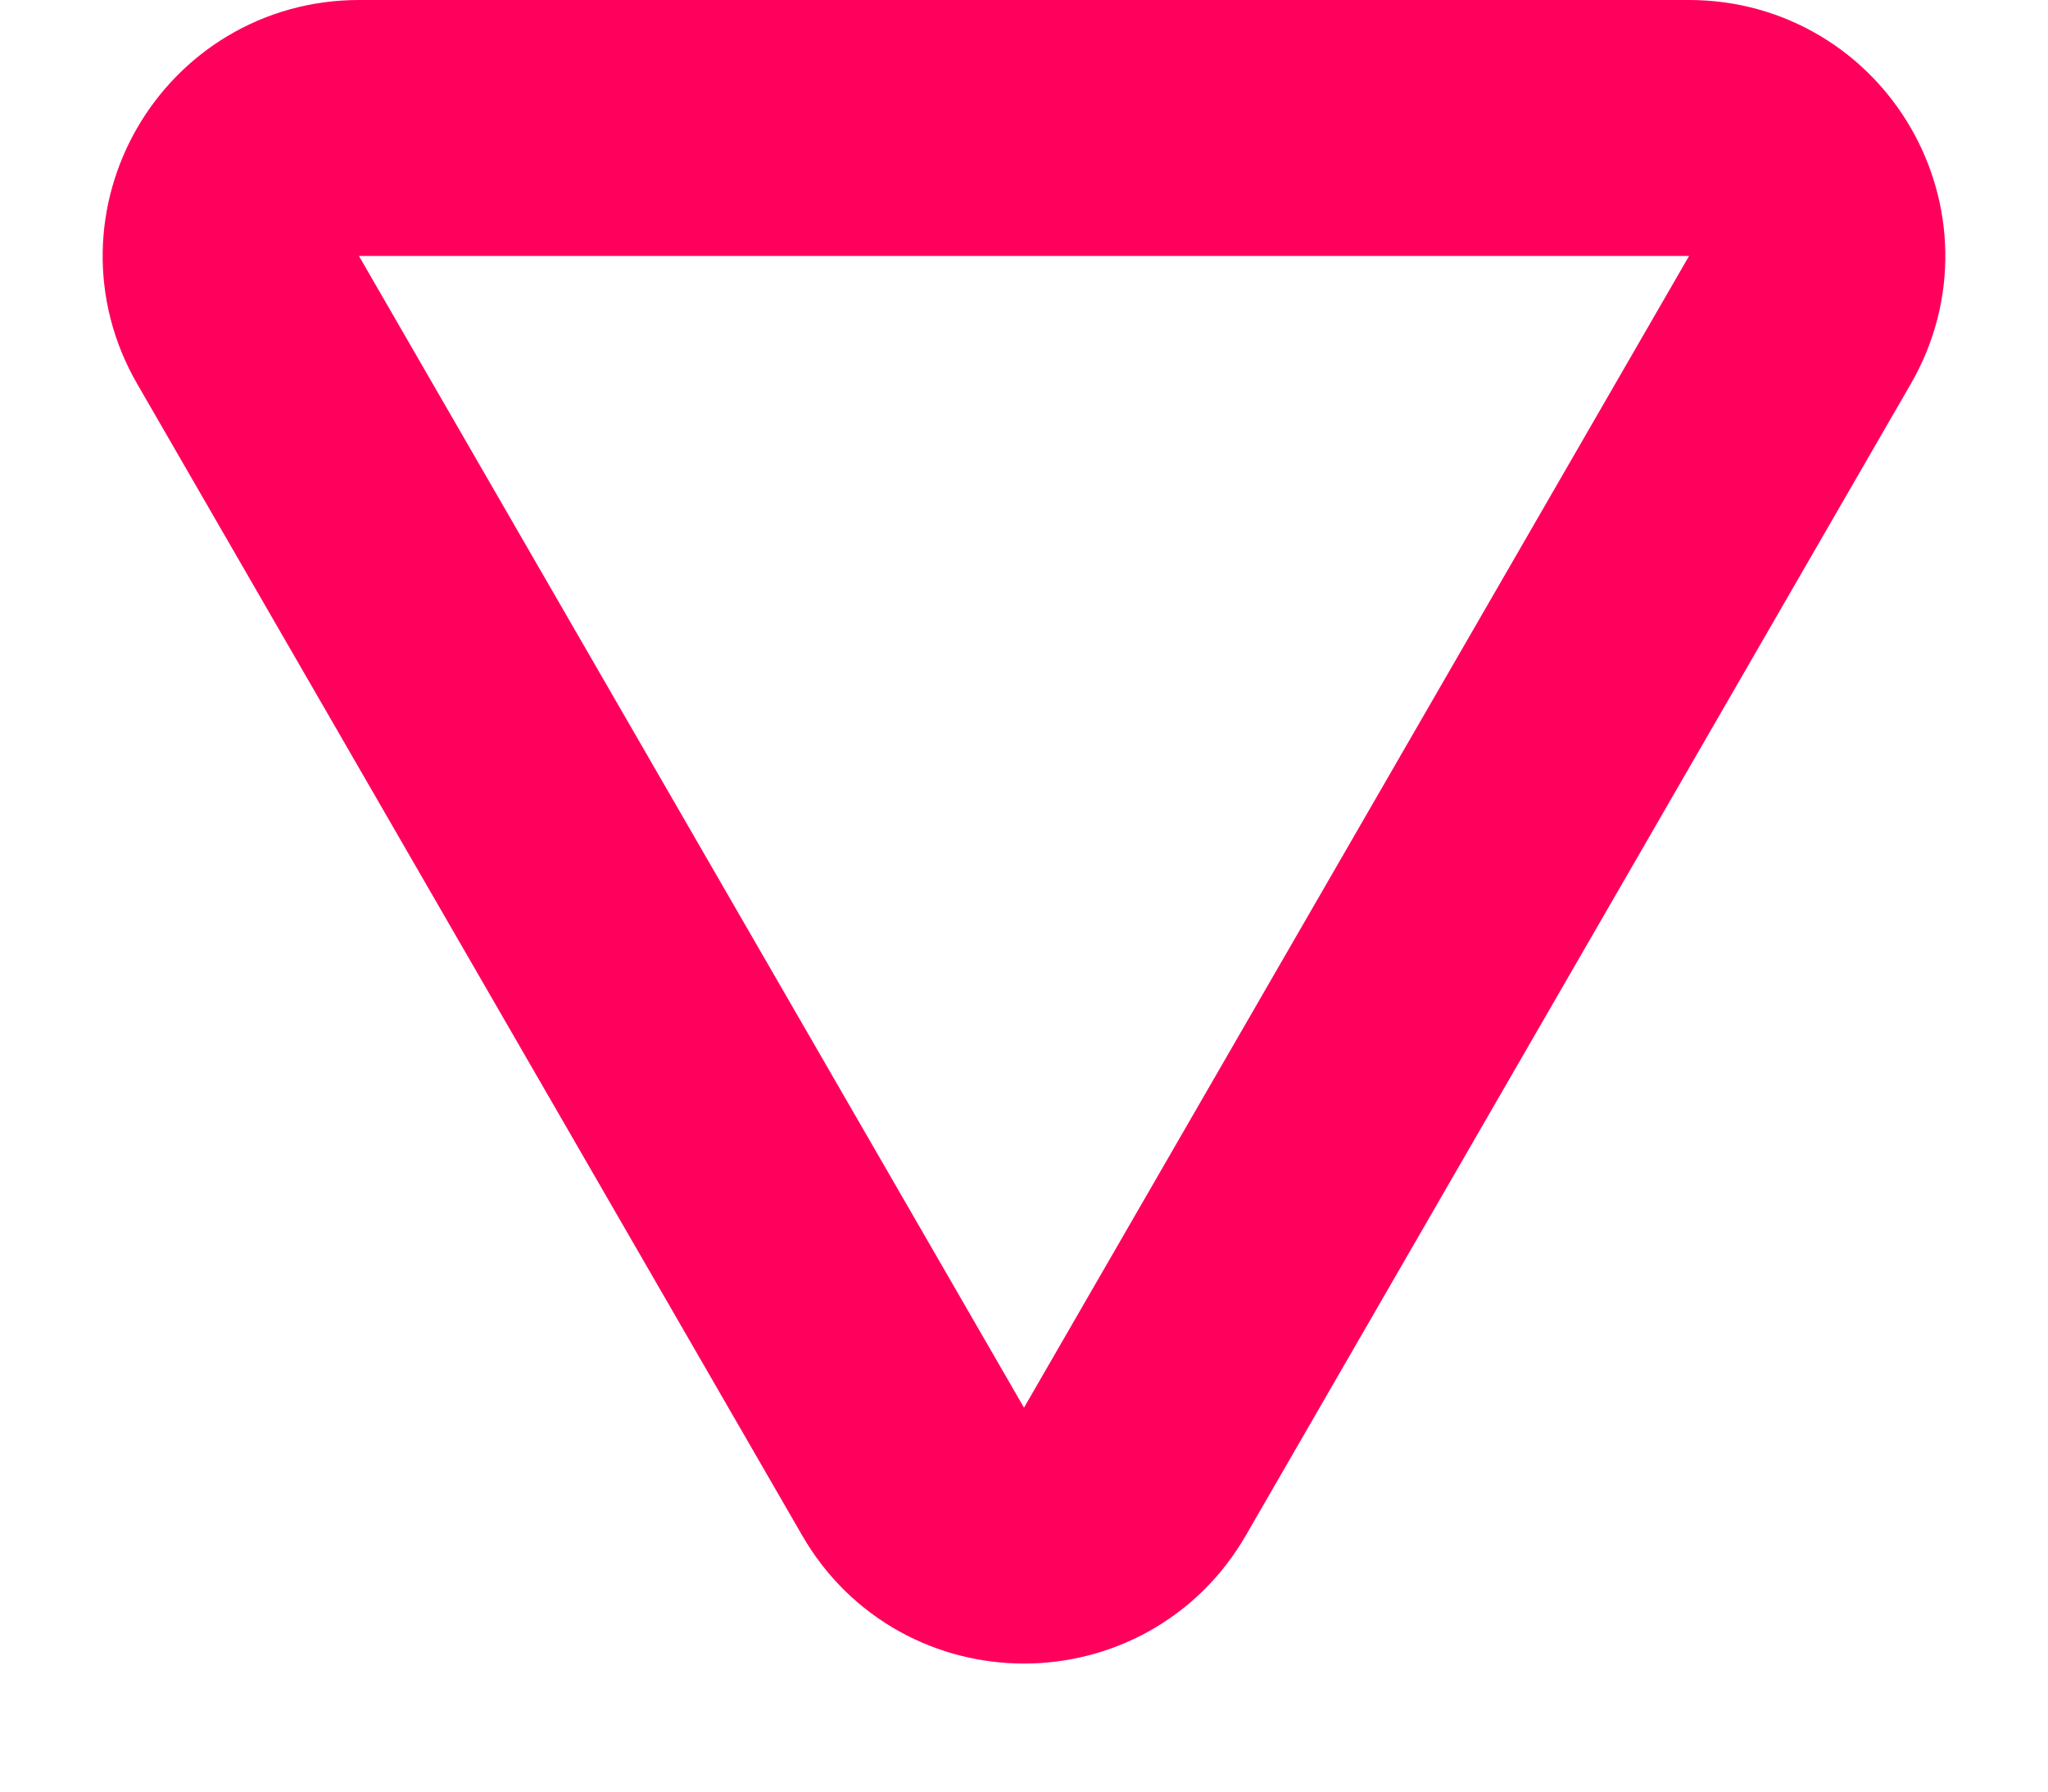 <svg width="8" height="7" viewBox="0 0 8 7" fill="none" xmlns="http://www.w3.org/2000/svg">
<path d="M4.433 5.75C4.241 6.083 3.759 6.083 3.567 5.75L0.969 1.25C0.776 0.917 1.017 0.5 1.402 0.5L6.598 0.5C6.983 0.5 7.224 0.917 7.031 1.25L4.433 5.75Z" stroke="#FF005C"/>
</svg>
